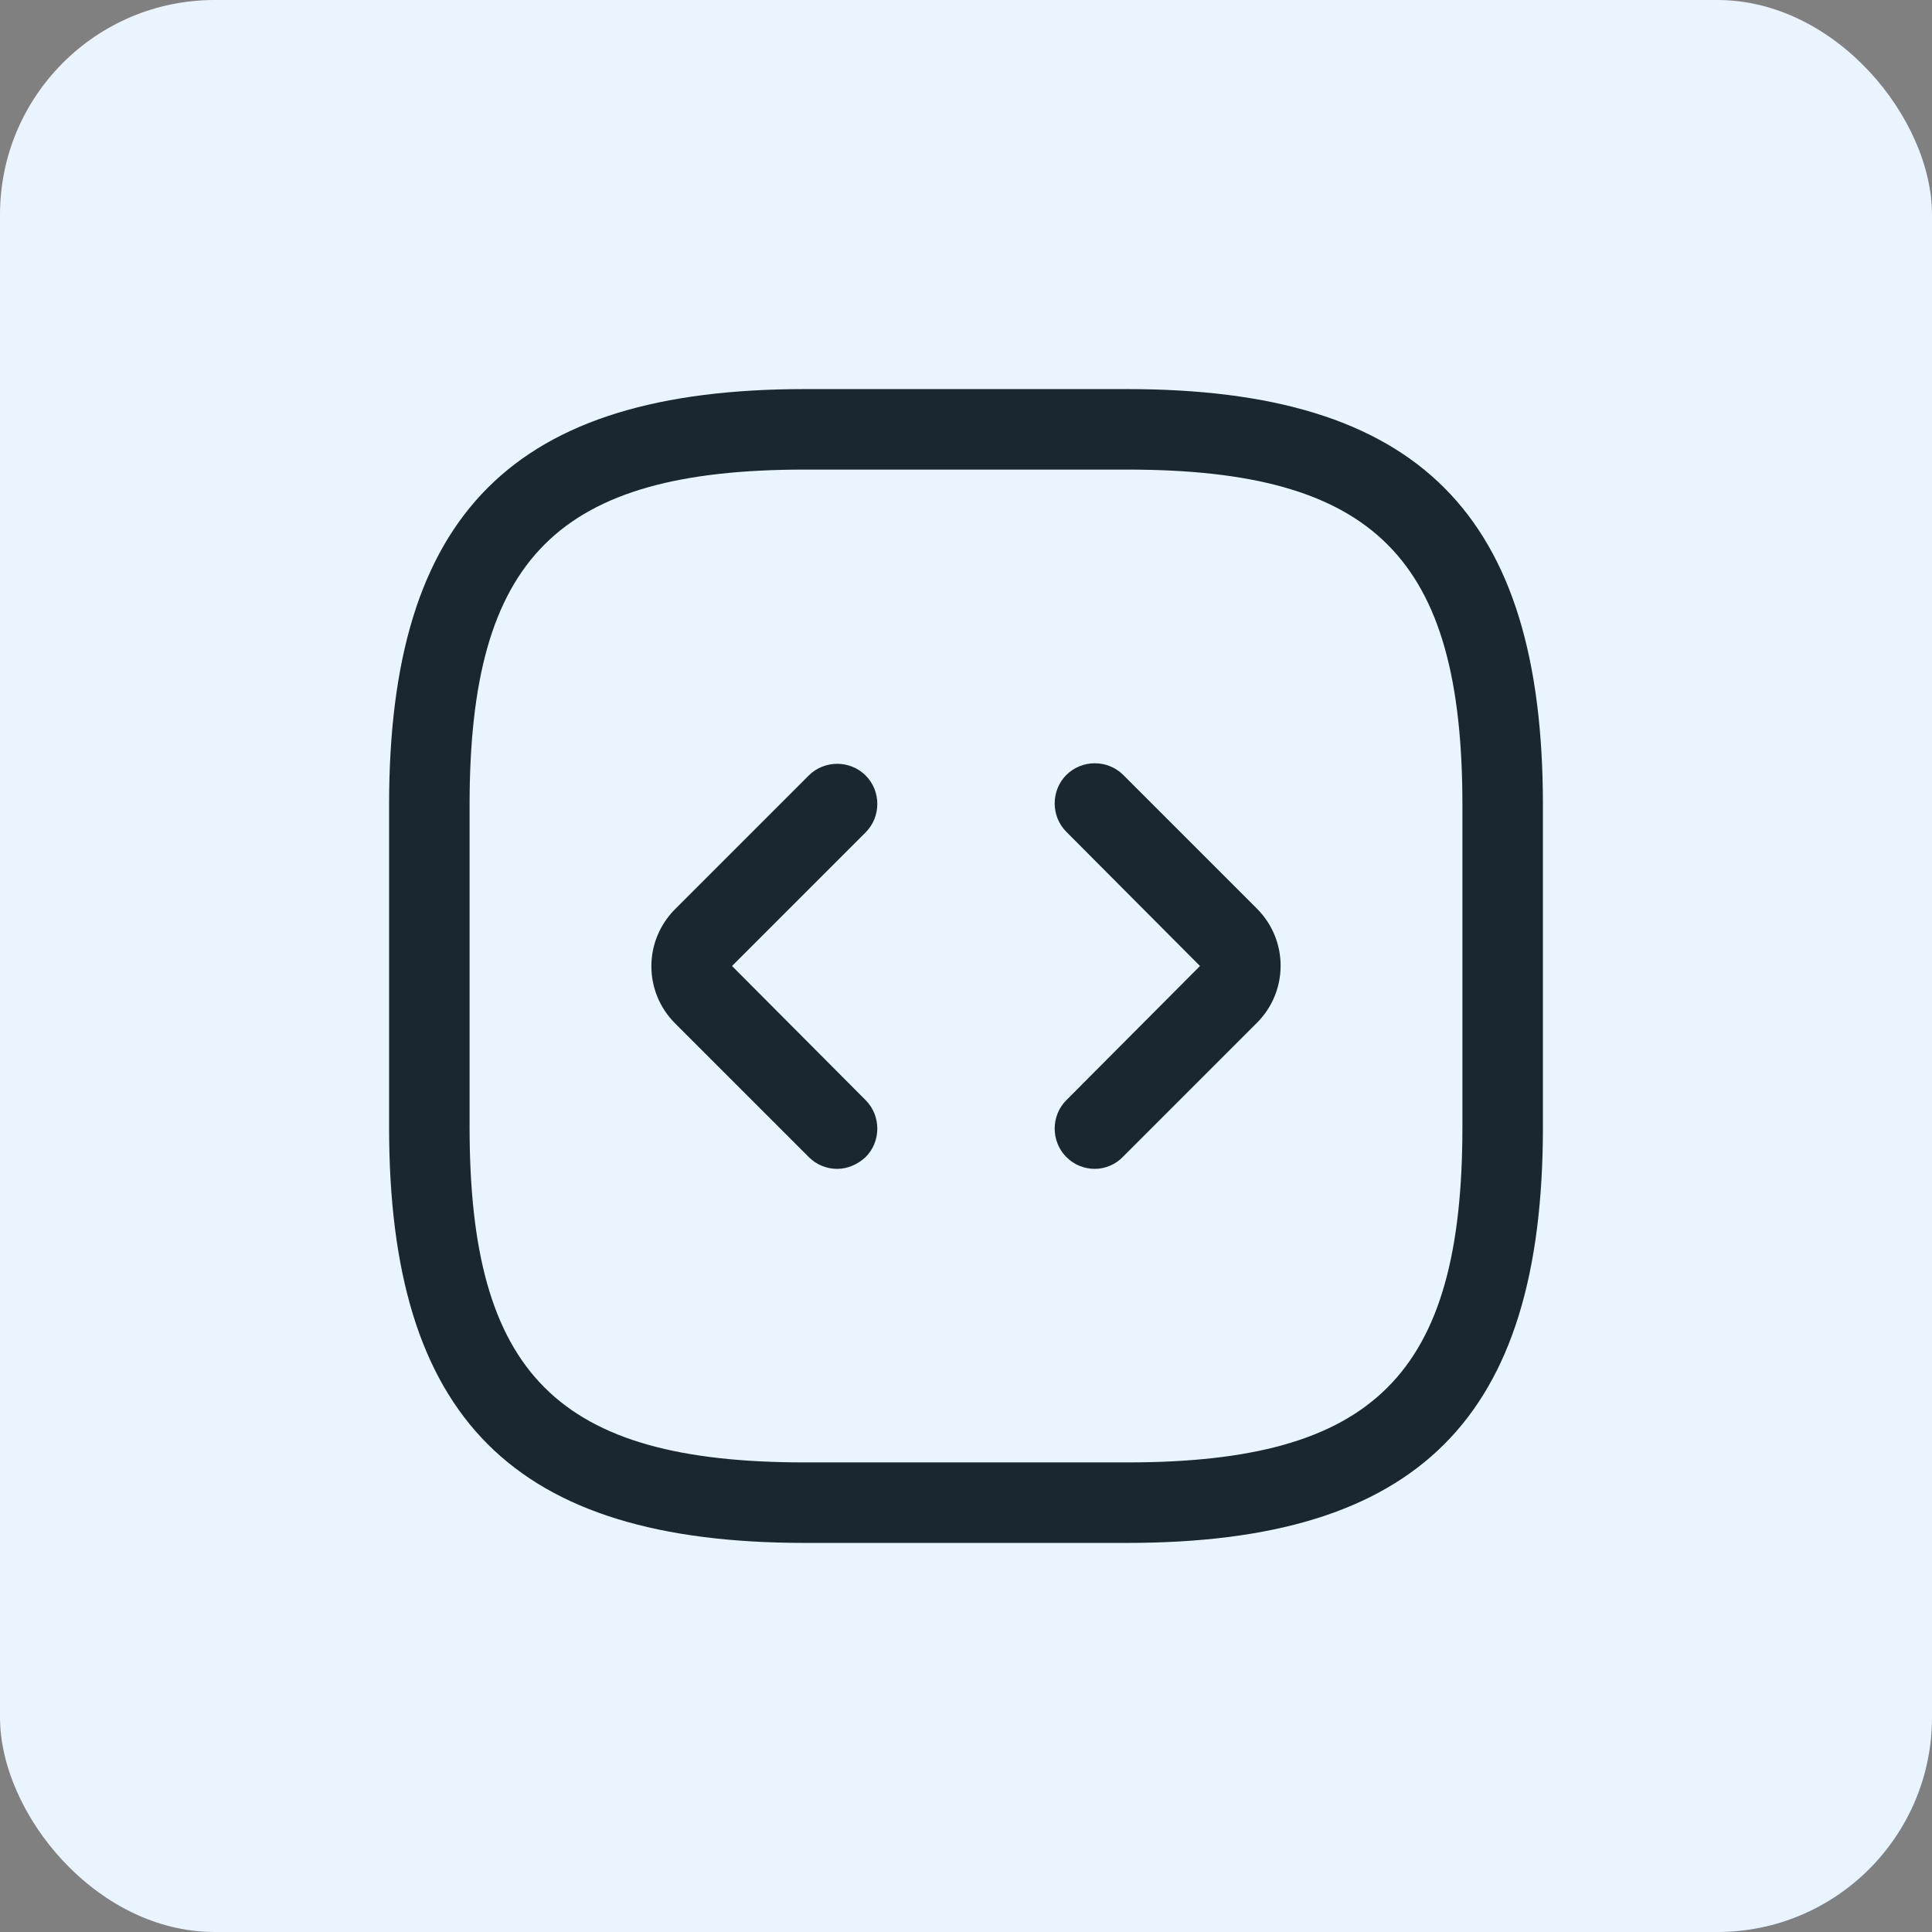 <svg width="36" height="36" viewBox="0 0 36 36" fill="none" xmlns="http://www.w3.org/2000/svg">
<rect x="0" y="0" width="36" height="36" fill="#808080" stroke="none"/>
<rect width="36" height="36" rx="4" fill="#E9F4FF"/>
<path d="M21 28.75H15C9.57 28.75 7.25 26.43 7.25 21V15C7.25 9.57 9.57 7.25 15 7.25H21C26.43 7.25 28.75 9.57 28.75 15V21C28.75 26.43 26.43 28.75 21 28.75ZM15 8.75C10.39 8.75 8.75 10.39 8.75 15V21C8.75 25.61 10.39 27.25 15 27.25H21C25.61 27.25 27.25 25.61 27.25 21V15C27.25 10.39 25.61 8.75 21 8.75H15Z" fill="#1A2630"/>
<path d="M15.6 21.78C15.41 21.78 15.22 21.71 15.07 21.56L12.58 19.07C11.99 18.48 11.99 17.53 12.58 16.94L15.07 14.45C15.36 14.16 15.84 14.16 16.13 14.45C16.42 14.74 16.42 15.22 16.13 15.51L13.64 18L16.13 20.5C16.42 20.79 16.42 21.27 16.13 21.56C15.98 21.7 15.79 21.78 15.6 21.78Z" fill="#1A2630"/>
<path d="M20.4 21.78C20.21 21.78 20.02 21.71 19.87 21.56C19.58 21.27 19.58 20.79 19.87 20.5L22.36 18L19.87 15.5C19.58 15.21 19.58 14.73 19.87 14.44C20.16 14.15 20.64 14.15 20.93 14.44L23.42 16.93C24.01 17.52 24.01 18.47 23.42 19.06L20.93 21.55C20.79 21.7 20.59 21.78 20.4 21.78Z" fill="#1A2630"/>
</svg>
